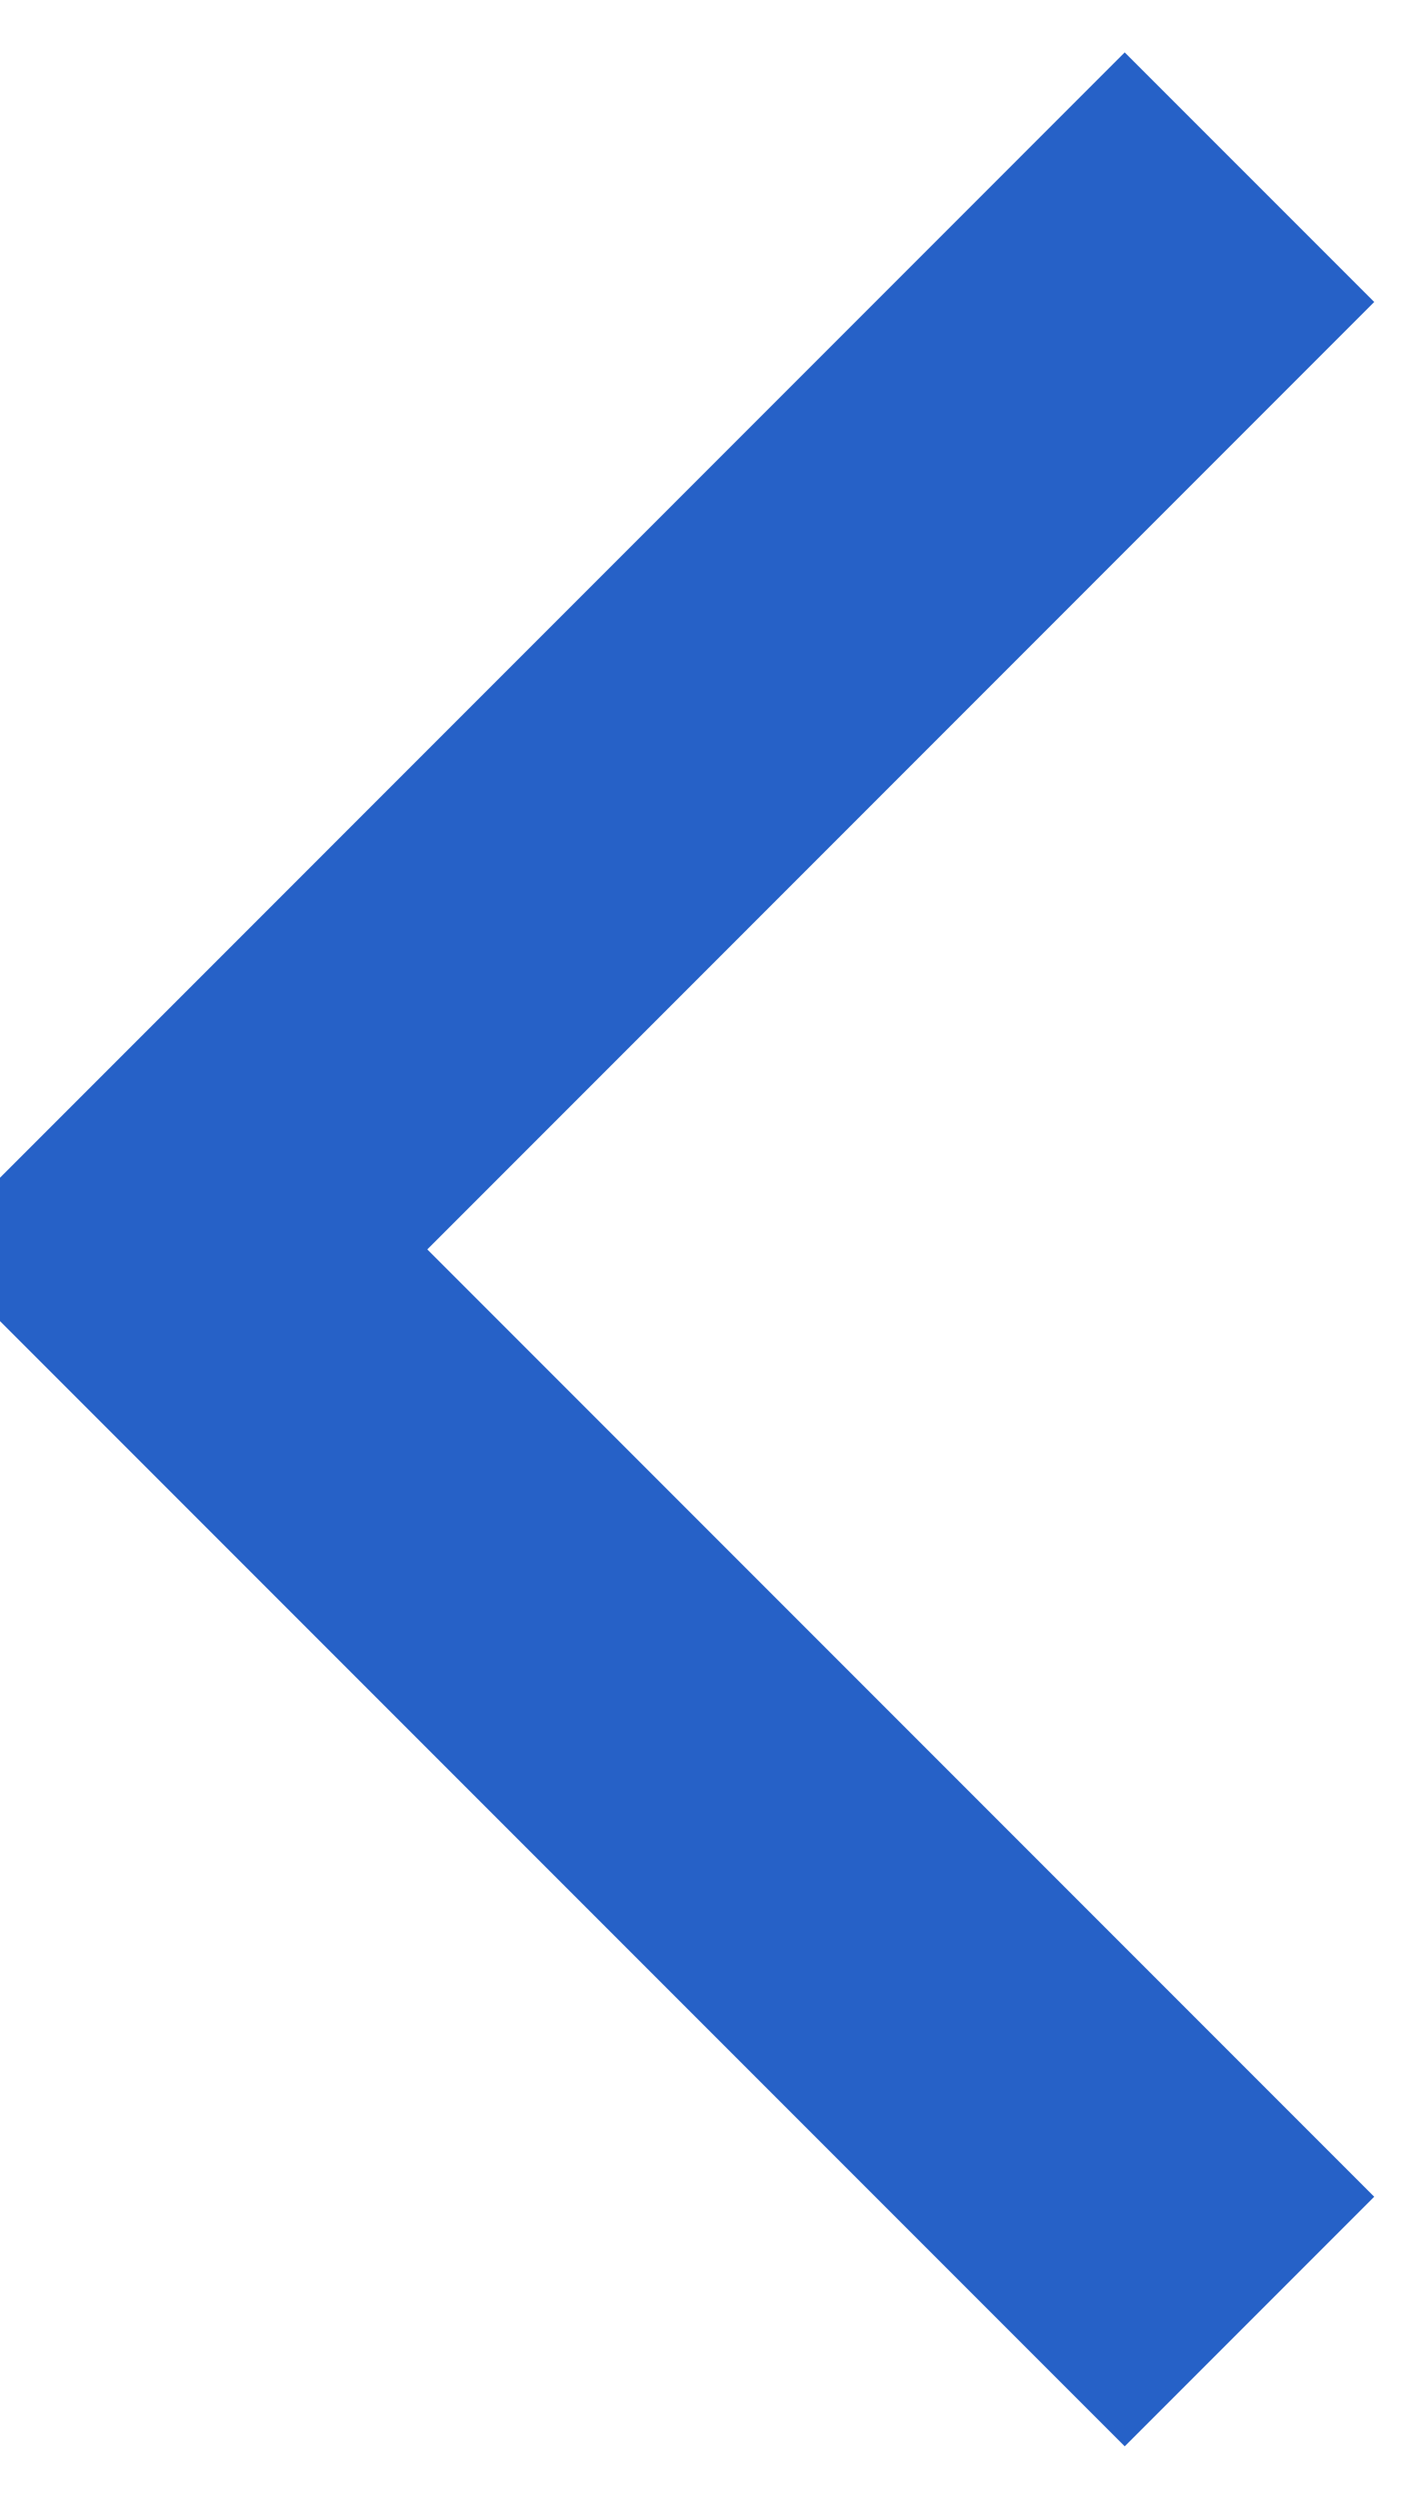 <svg xmlns="http://www.w3.org/2000/svg" preserveAspectRatio="xMidYMid" width="12.125" height="21.25" viewBox="0 0 12.125 21.25"><defs><style>.cls-1{stroke:#2661c7;stroke-width:3px;fill:none;fill-rule:evenodd}</style></defs><path d="M10.624,19.731 L1.512,10.619 L10.624,1.506" class="cls-1"/></svg>